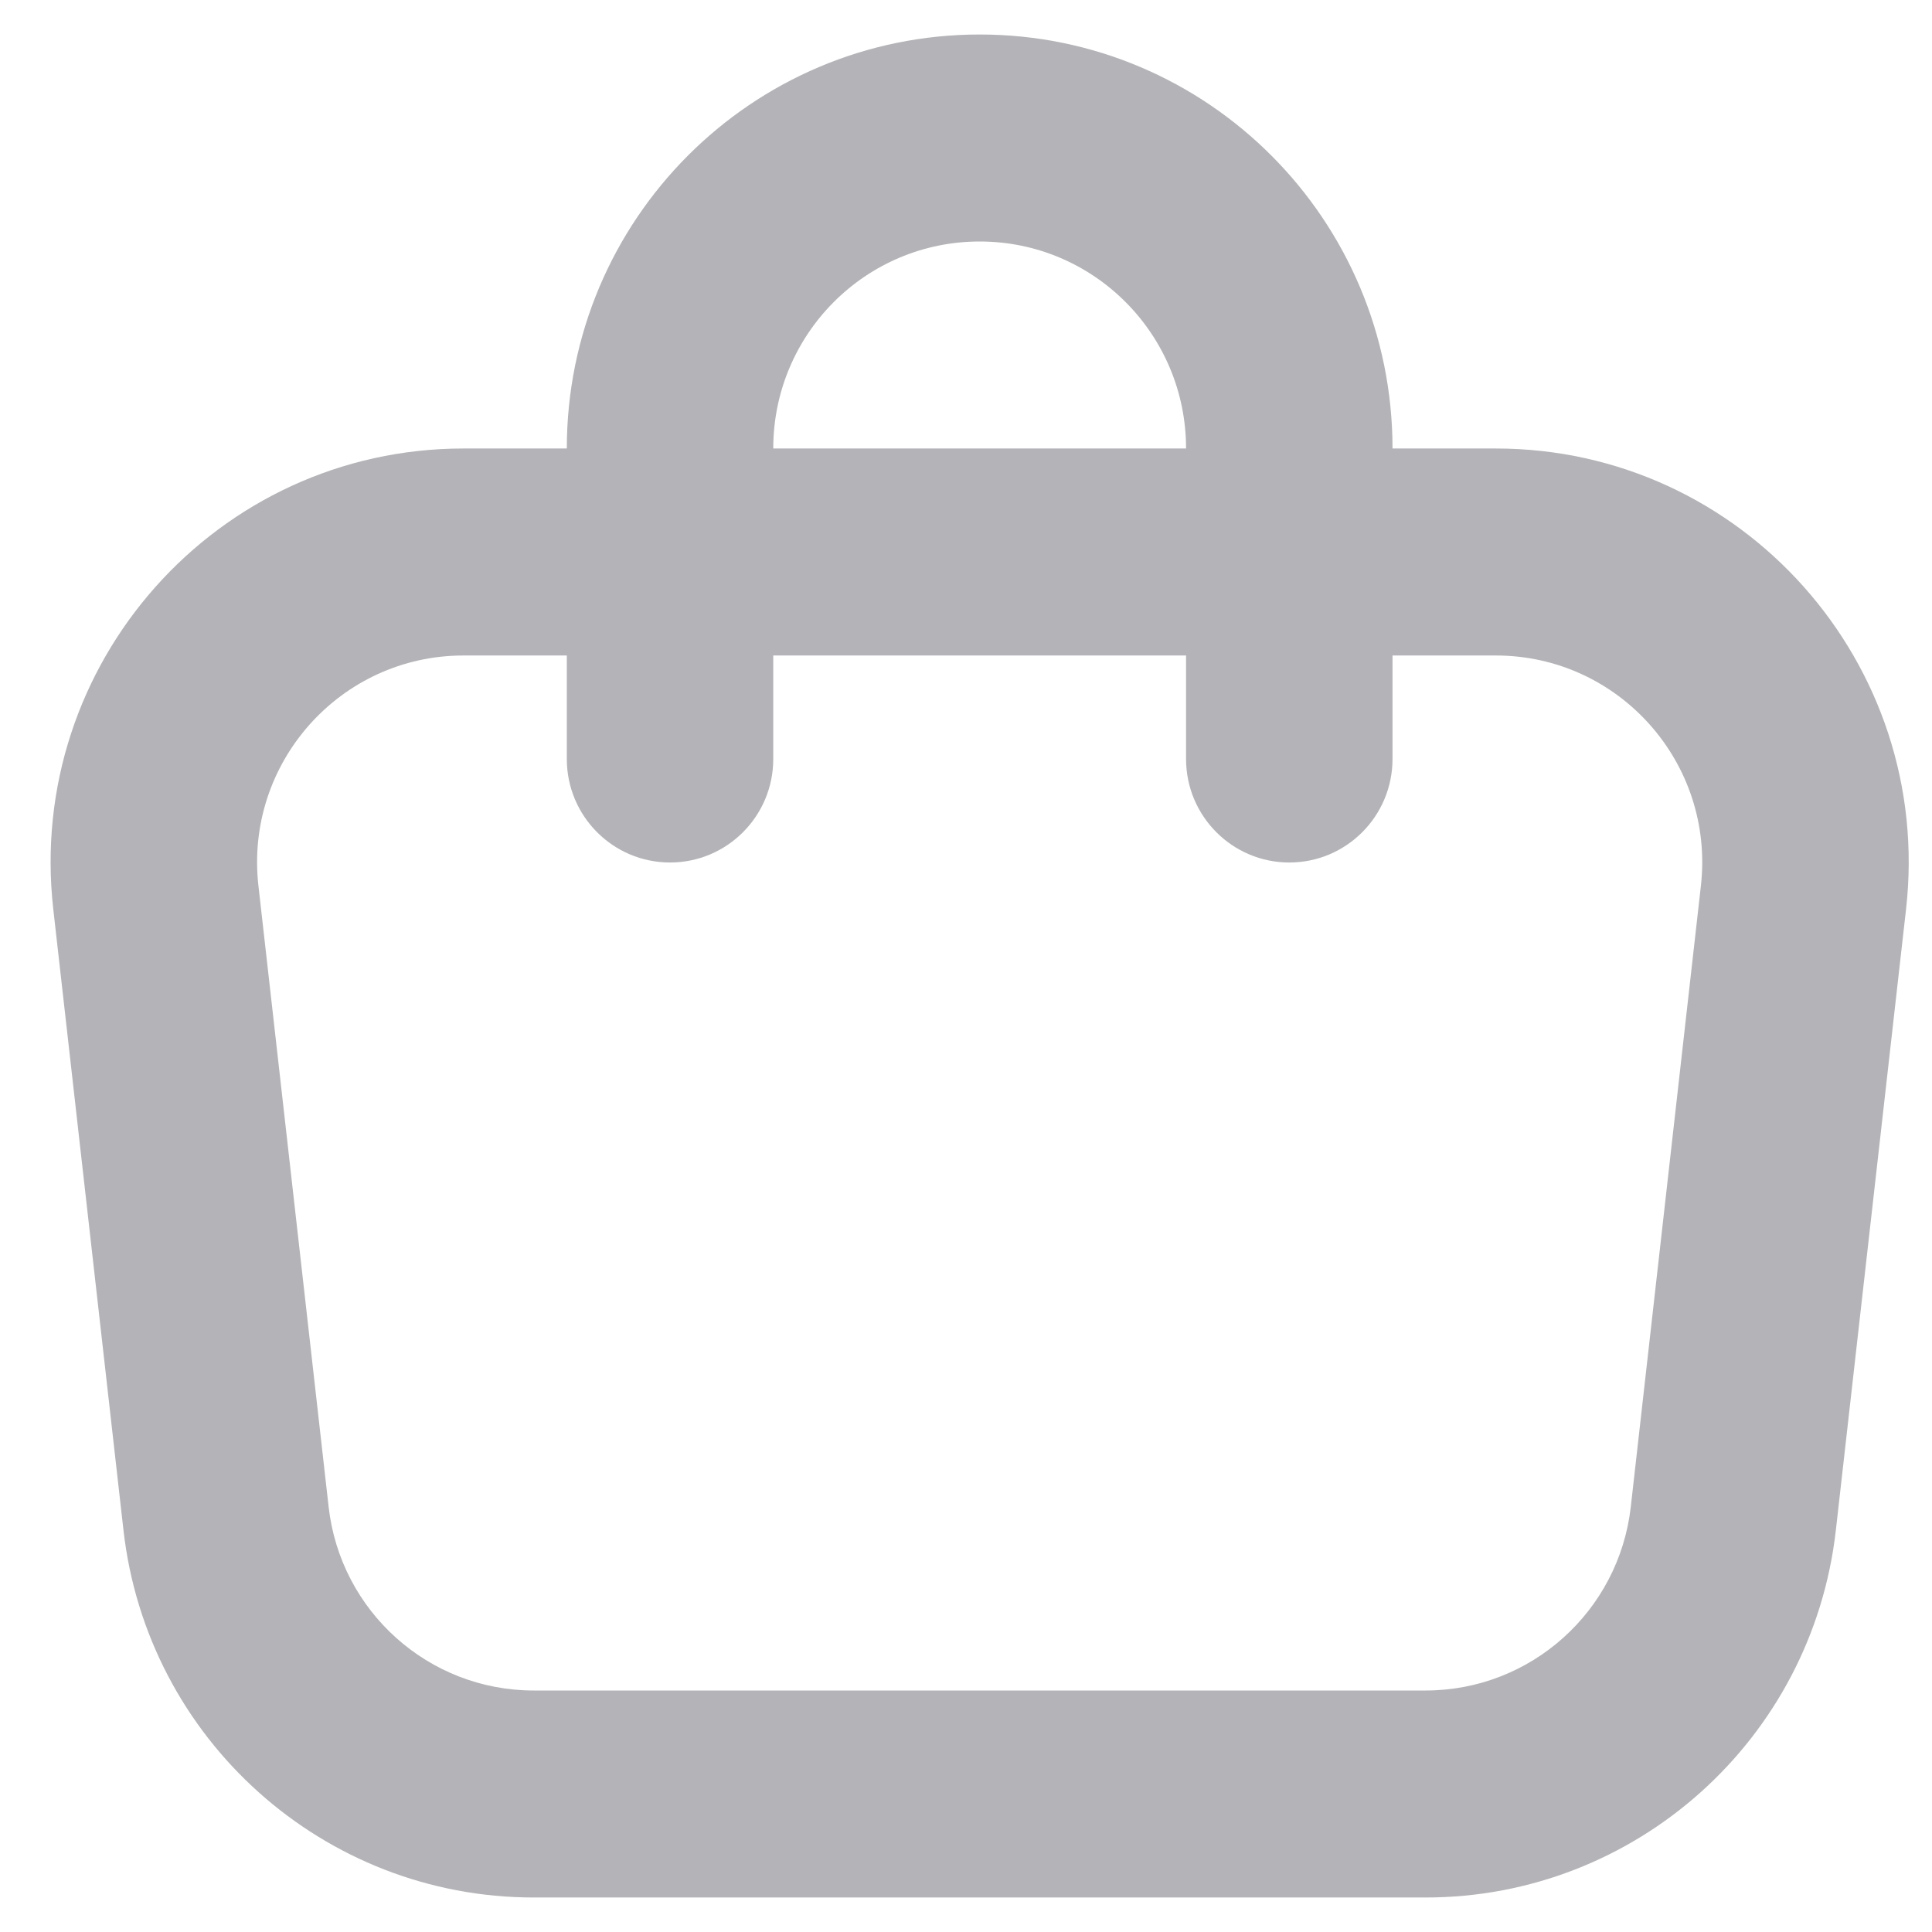<svg width="21" height="21" viewBox="0 0 21 21" fill="none" xmlns="http://www.w3.org/2000/svg">
<path fill-rule="evenodd" clip-rule="evenodd" d="M0.579 9.882C0.278 7.213 2.36 4.875 5.038 4.875H16.259C18.937 4.875 21.019 7.213 20.718 9.882L19.955 16.632C19.698 18.906 17.779 20.625 15.496 20.625H5.801C3.518 20.625 1.599 18.906 1.342 16.632L0.579 9.882ZM5.038 7.125C3.699 7.125 2.658 8.294 2.809 9.628L3.572 16.378C3.7 17.516 4.66 18.375 5.801 18.375H15.496C16.637 18.375 17.597 17.516 17.726 16.378L18.488 9.628C18.639 8.294 17.598 7.125 16.259 7.125H5.038Z" fill="#B4B4B8"/>
<path fill-rule="evenodd" clip-rule="evenodd" d="M6.161 4.875C6.161 2.39 8.17 0.375 10.649 0.375C13.127 0.375 15.136 2.39 15.136 4.875V8.25C15.136 8.871 14.634 9.375 14.014 9.375C13.395 9.375 12.892 8.871 12.892 8.25V4.875C12.892 3.632 11.888 2.625 10.649 2.625C9.409 2.625 8.405 3.632 8.405 4.875V8.25C8.405 8.871 7.903 9.375 7.283 9.375C6.663 9.375 6.161 8.871 6.161 8.25V4.875Z" fill="#B4B4B8"/>
</svg>
